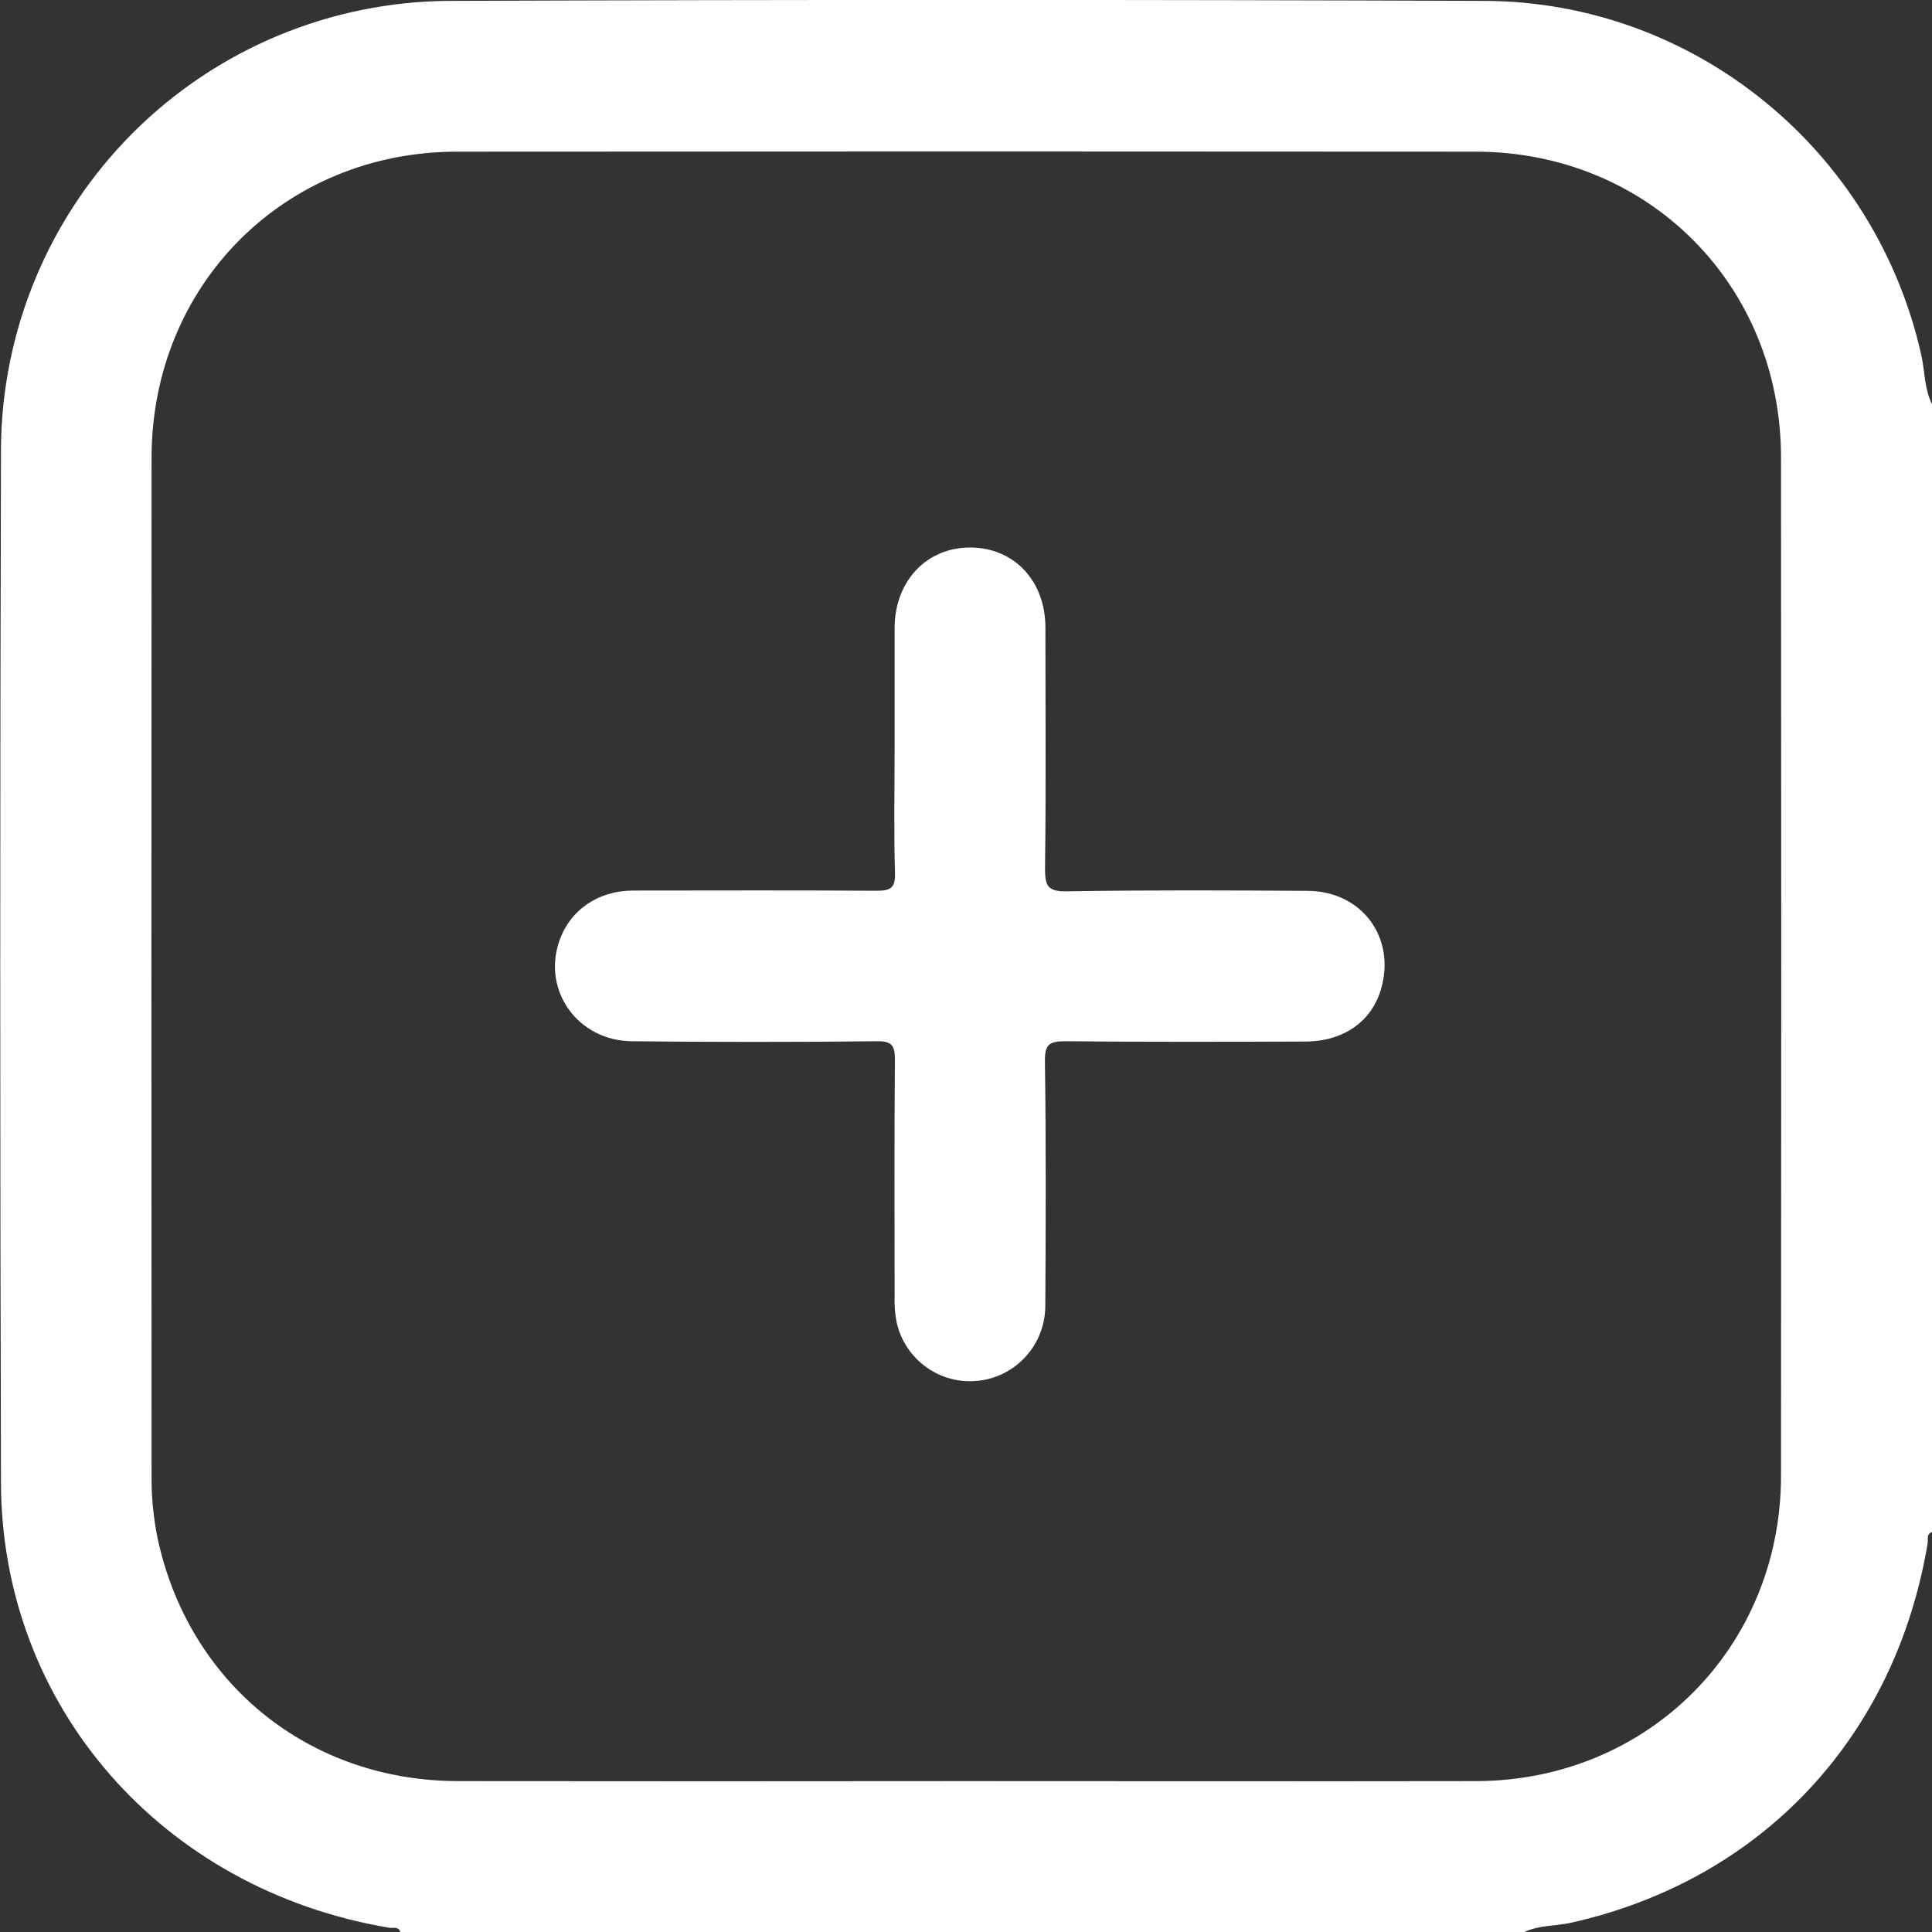 <svg width="20" height="20" viewBox="0 0 20 20" fill="none" xmlns="http://www.w3.org/2000/svg">
<rect x="0" y="0" width="20" height="20" fill="#333333" stroke="none"/>
<g id="Layer_1" clip-path="url(#clip0_31_8335)">
<path id="Vector" d="M20 4.184V15.86C19.938 15.881 19.962 15.935 19.955 15.976C19.618 17.989 18.233 19.463 16.264 19.904C16.104 19.94 15.934 19.927 15.782 20H4.144C4.124 19.939 4.069 19.962 4.029 19.956C1.68 19.562 0.014 17.665 0.01 15.345C0 11.779 0 8.213 0.01 4.646C0.017 3.418 0.508 2.243 1.376 1.375C2.244 0.507 3.42 0.017 4.647 0.009C8.22 -0.004 11.793 -0.004 15.365 0.009C17.544 0.016 19.42 1.558 19.891 3.684C19.927 3.851 19.921 4.025 20 4.184ZM9.992 18.438C11.756 18.438 13.52 18.441 15.283 18.438C17.058 18.433 18.435 17.055 18.437 15.28C18.44 11.765 18.44 8.251 18.437 4.737C18.437 2.949 17.061 1.571 15.275 1.57C11.761 1.567 8.246 1.567 4.732 1.57C2.946 1.57 1.57 2.949 1.569 4.737C1.567 8.251 1.567 11.765 1.569 15.279C1.567 15.494 1.588 15.708 1.63 15.918C1.951 17.425 3.196 18.436 4.743 18.438C6.492 18.44 8.242 18.44 9.992 18.438Z" fill="white"/>
<path id="Vector_2" d="M9.261 7.752C9.261 7.335 9.261 6.917 9.261 6.503C9.261 6.015 9.593 5.665 10.047 5.668C10.501 5.67 10.821 6.016 10.822 6.494C10.822 7.326 10.829 8.159 10.818 8.992C10.818 9.171 10.846 9.23 11.042 9.227C11.877 9.213 12.708 9.217 13.54 9.222C14.099 9.227 14.451 9.706 14.297 10.237C14.199 10.575 13.909 10.781 13.511 10.782C12.684 10.785 11.858 10.787 11.032 10.779C10.871 10.779 10.814 10.803 10.817 10.984C10.829 11.83 10.826 12.675 10.821 13.521C10.82 13.713 10.749 13.898 10.62 14.041C10.492 14.184 10.315 14.274 10.124 14.294C9.932 14.315 9.74 14.263 9.585 14.15C9.429 14.037 9.321 13.871 9.281 13.683C9.265 13.6 9.258 13.516 9.261 13.431C9.261 12.611 9.257 11.792 9.264 10.973C9.264 10.828 9.239 10.777 9.079 10.779C8.233 10.788 7.387 10.788 6.542 10.779C5.983 10.774 5.613 10.257 5.789 9.744C5.898 9.423 6.19 9.22 6.553 9.219C7.392 9.219 8.232 9.215 9.071 9.221C9.214 9.221 9.27 9.198 9.265 9.037C9.252 8.611 9.261 8.181 9.261 7.752Z" fill="white"/>
</g>
<defs>
<clipPath id="clip0_31_8335">
<rect width="20" height="20" fill="white"/>
</clipPath>
</defs>
</svg>
